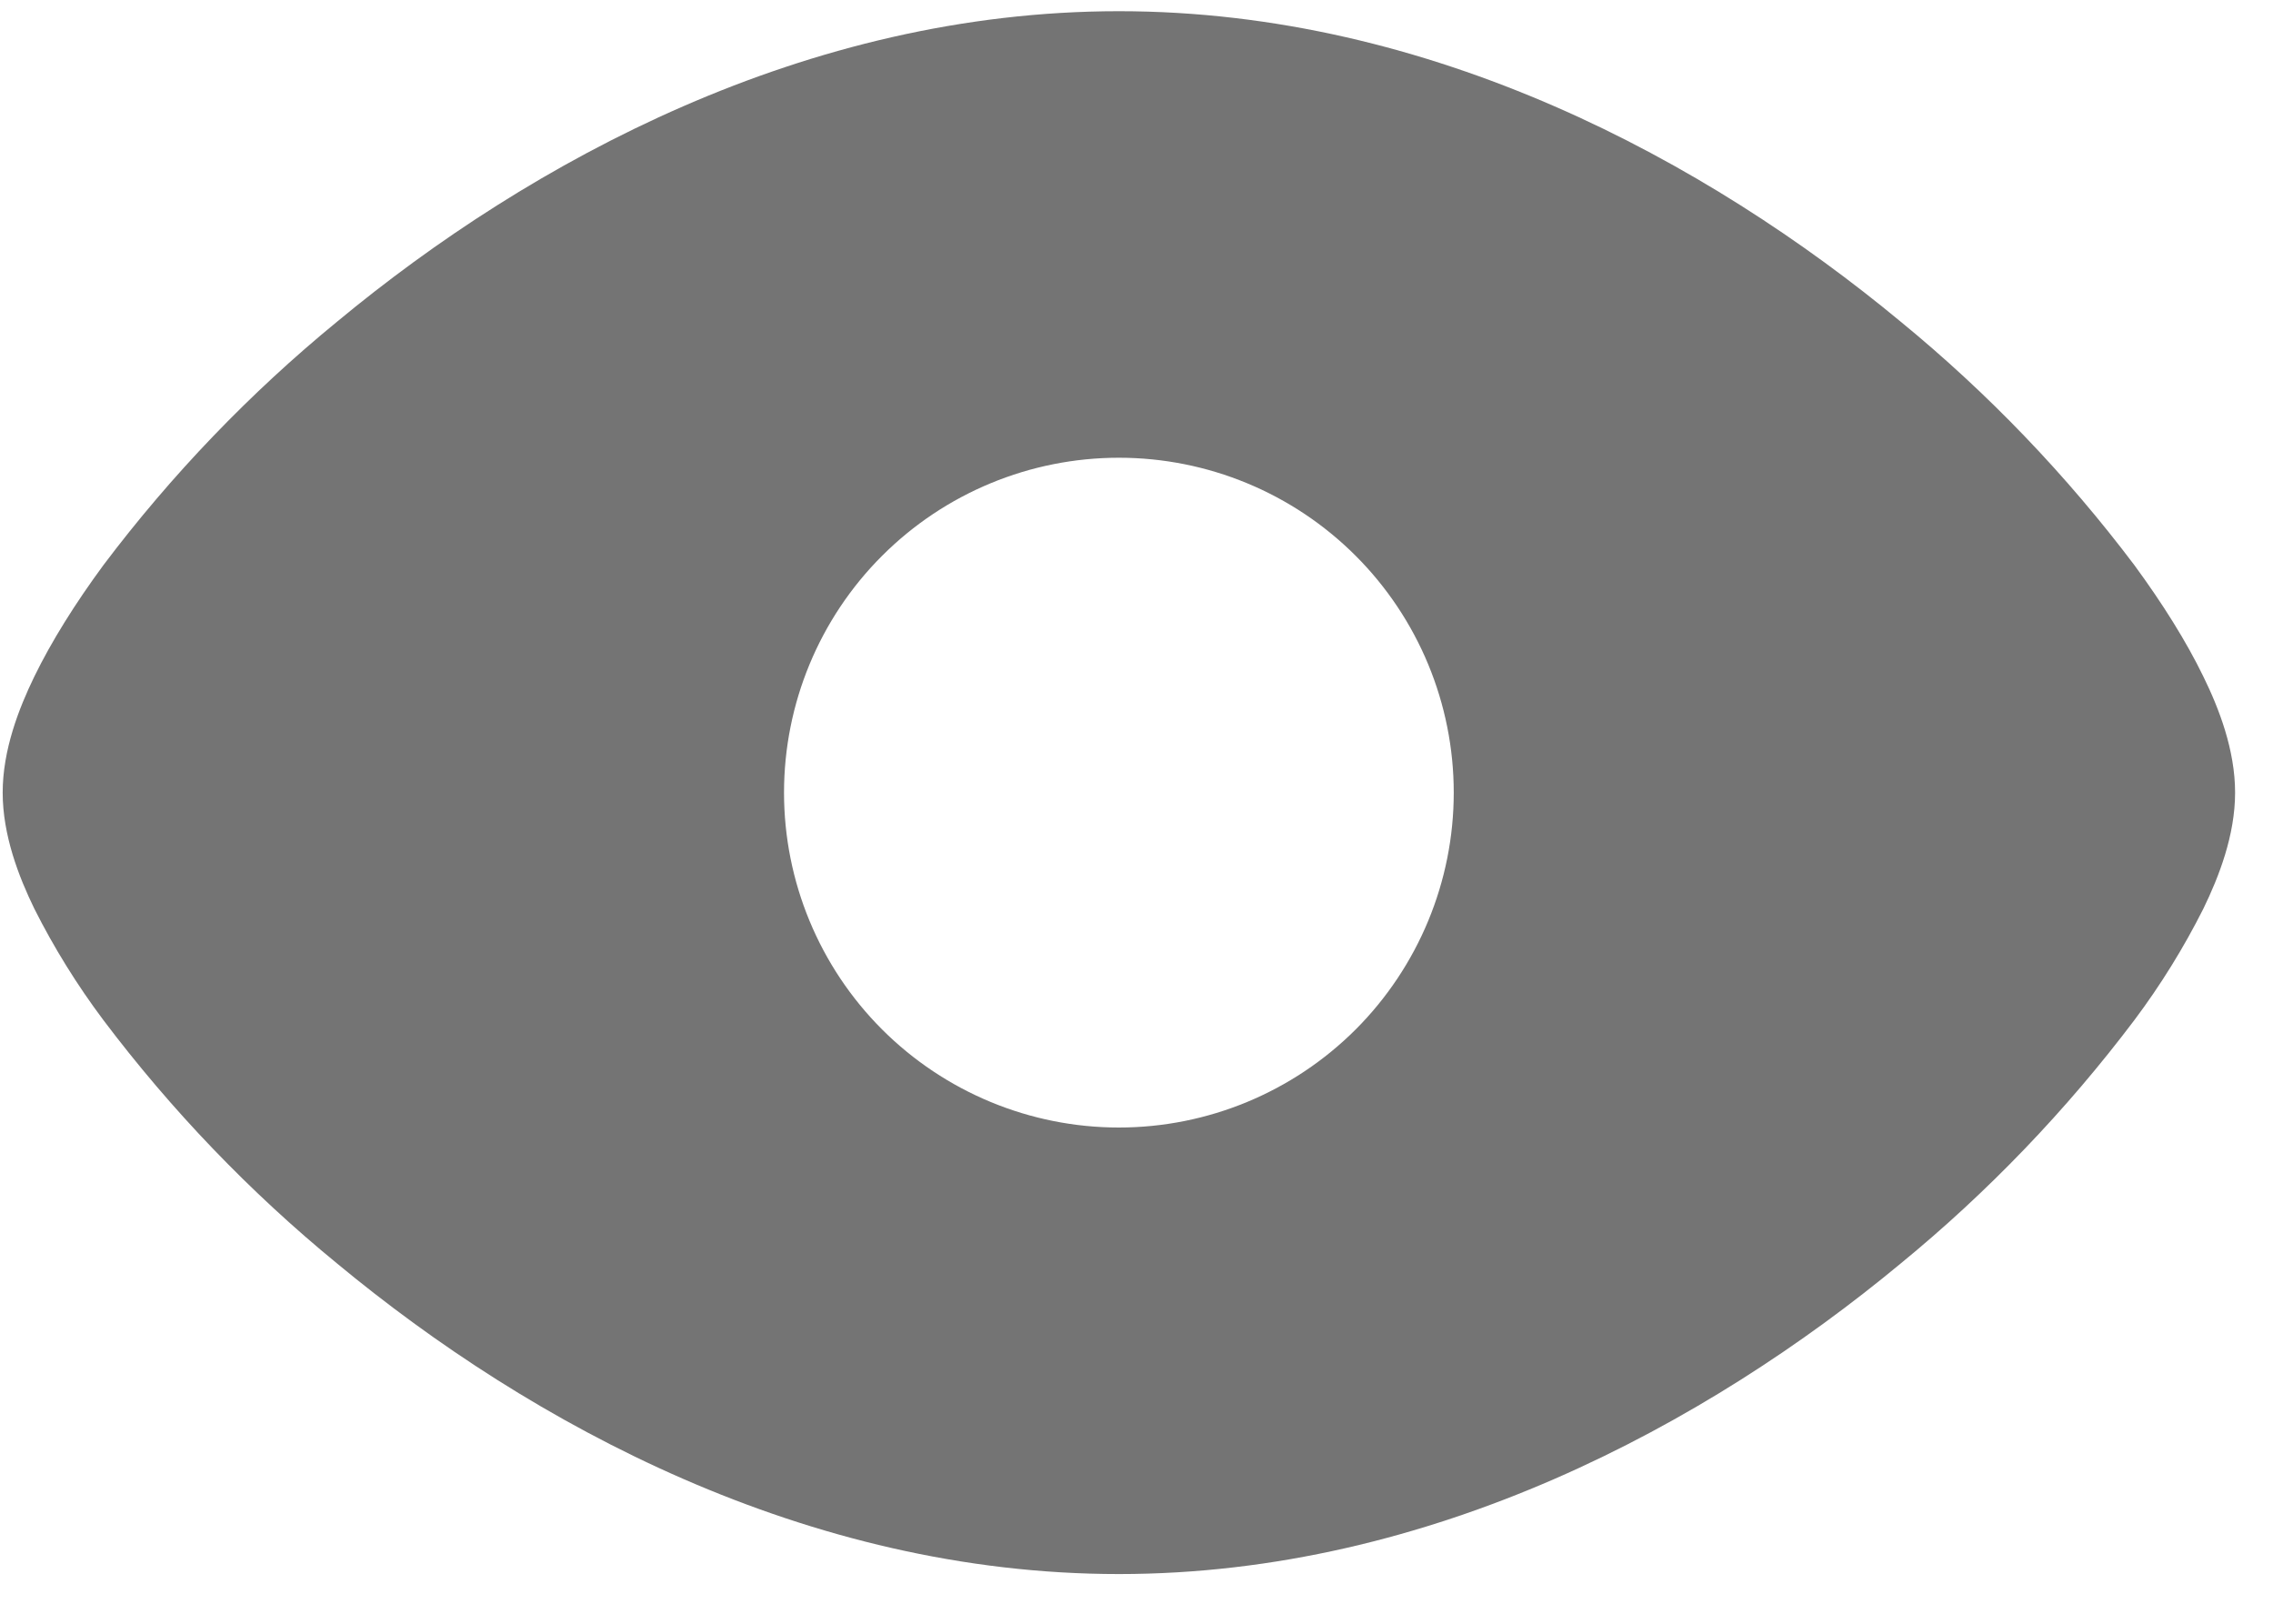 <svg  viewBox="0 0 28 20" fill="none" xmlns="http://www.w3.org/2000/svg">
<path fill-rule="evenodd" clip-rule="evenodd" d="M4.155 3.96C6.535 1.987 9.93 0.138 13.783 0.138C17.636 0.138 21.029 1.987 23.411 3.96C24.488 4.842 25.455 5.85 26.293 6.962C26.64 7.435 26.932 7.9 27.142 8.333C27.335 8.726 27.533 9.237 27.533 9.763C27.533 10.288 27.334 10.799 27.142 11.193C26.9 11.674 26.616 12.133 26.293 12.564C25.455 13.675 24.488 14.683 23.411 15.565C21.03 17.538 17.636 19.388 13.783 19.388C9.93 19.388 6.537 17.538 4.155 15.565C3.078 14.683 2.111 13.675 1.273 12.564C0.95 12.133 0.665 11.674 0.423 11.193C0.231 10.799 0.033 10.288 0.033 9.763C0.033 9.237 0.232 8.726 0.423 8.333C0.634 7.9 0.925 7.435 1.273 6.962C2.111 5.85 3.078 4.842 4.155 3.96ZM13.783 13.888C14.877 13.888 15.926 13.453 16.7 12.68C17.473 11.906 17.908 10.857 17.908 9.763C17.908 8.669 17.473 7.619 16.7 6.846C15.926 6.072 14.877 5.638 13.783 5.638C12.689 5.638 11.64 6.072 10.866 6.846C10.092 7.619 9.658 8.669 9.658 9.763C9.658 10.857 10.092 11.906 10.866 12.68C11.64 13.453 12.689 13.888 13.783 13.888Z" fill="#747474"/>
</svg>
